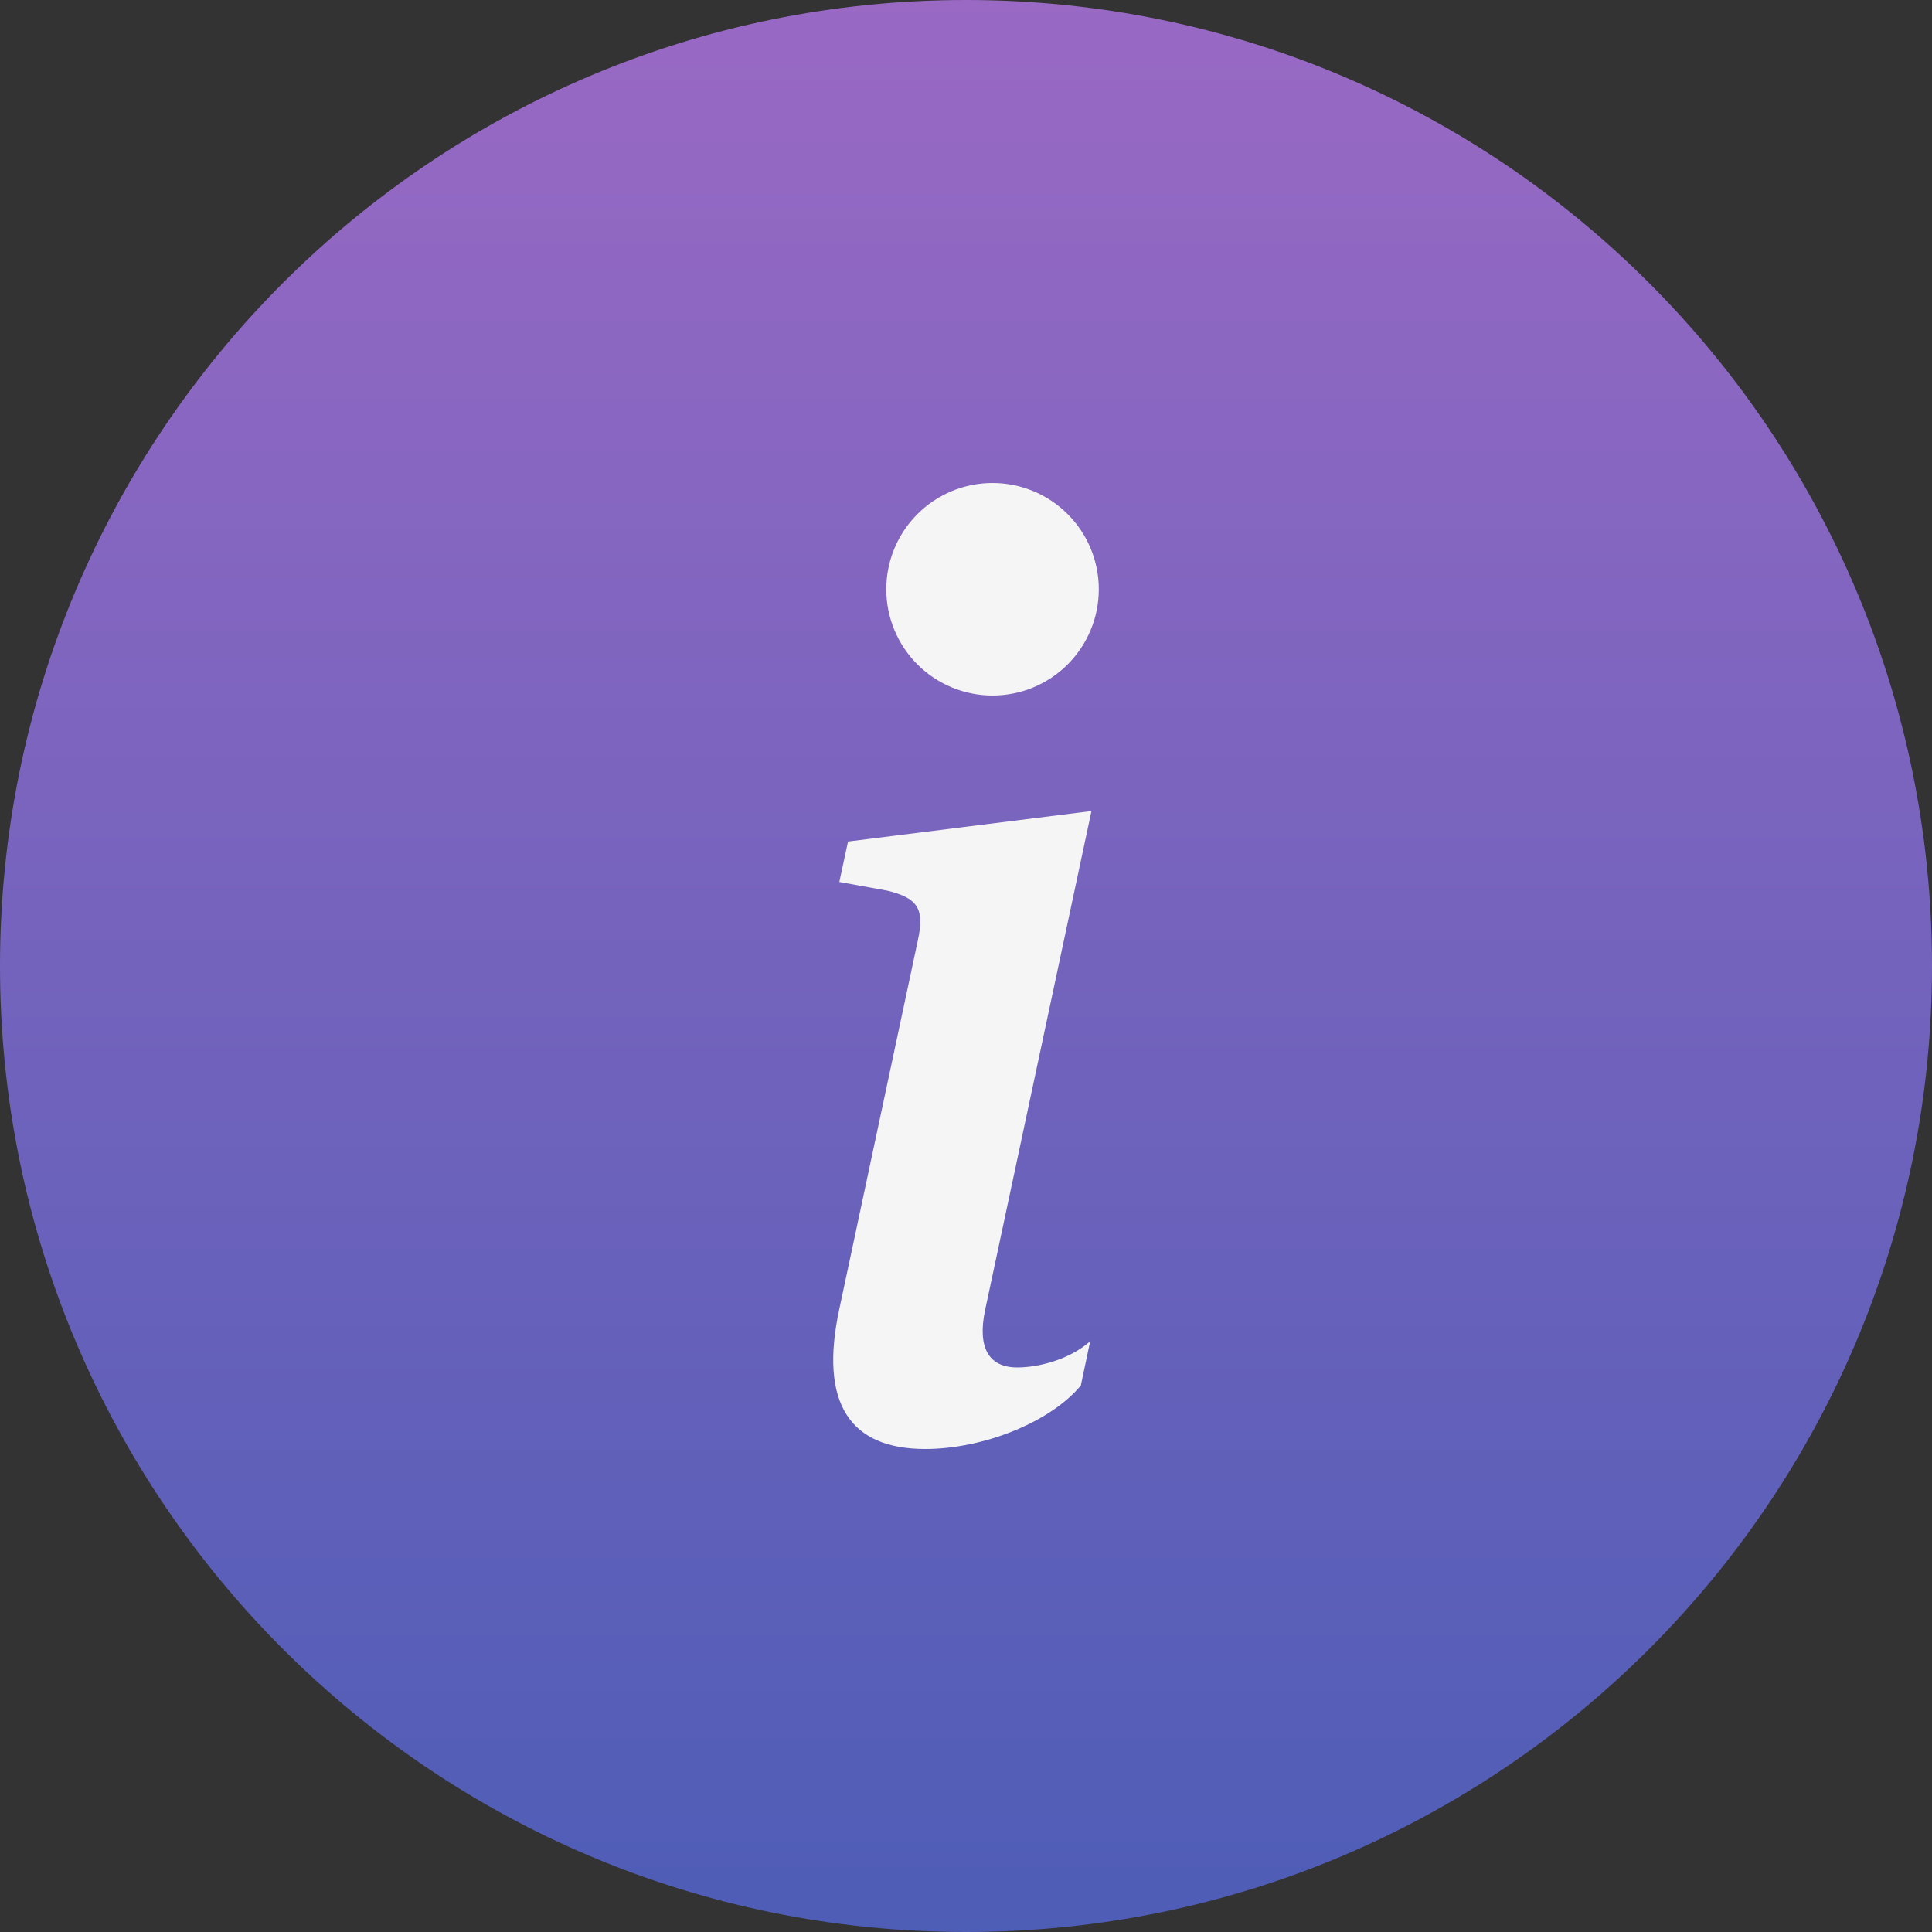 <svg width="64" height="64" viewBox="0 0 64 64" fill="none" xmlns="http://www.w3.org/2000/svg">
<rect x="0" y="0" width="64" height="64" fill="#333333" stroke="none"/>
<path d="M0 32C0 14.327 14.327 0 32 0C49.673 0 64 14.327 64 32C64 49.673 49.673 64 32 64C14.327 64 0 49.673 0 32Z" fill="url(#paint0_linear_89_1838)"/>
<path d="M36.156 26.867L28.092 27.877L27.804 29.216L29.391 29.504C30.423 29.752 30.628 30.123 30.404 31.155L27.804 43.36C27.124 46.515 28.177 48 30.649 48C32.569 48 34.793 47.115 35.804 45.896L36.113 44.432C35.412 45.051 34.38 45.299 33.7 45.299C32.732 45.299 32.383 44.619 32.628 43.421L36.156 26.867ZM36.399 19.52C36.399 20.454 36.028 21.349 35.368 22.009C34.708 22.669 33.812 23.04 32.879 23.04C31.945 23.04 31.05 22.669 30.39 22.009C29.73 21.349 29.359 20.454 29.359 19.52C29.359 18.586 29.73 17.691 30.39 17.031C31.05 16.371 31.945 16 32.879 16C33.812 16 34.708 16.371 35.368 17.031C36.028 17.691 36.399 18.586 36.399 19.52Z" fill="#F5F5F5"/>
<defs>
<linearGradient id="paint0_linear_89_1838" x1="32" y1="0" x2="32" y2="64" gradientUnits="userSpaceOnUse">
<stop stop-color="#9969C4"/>
<stop offset="1" stop-color="#4E5DB6"/>
</linearGradient>
</defs>
</svg>
